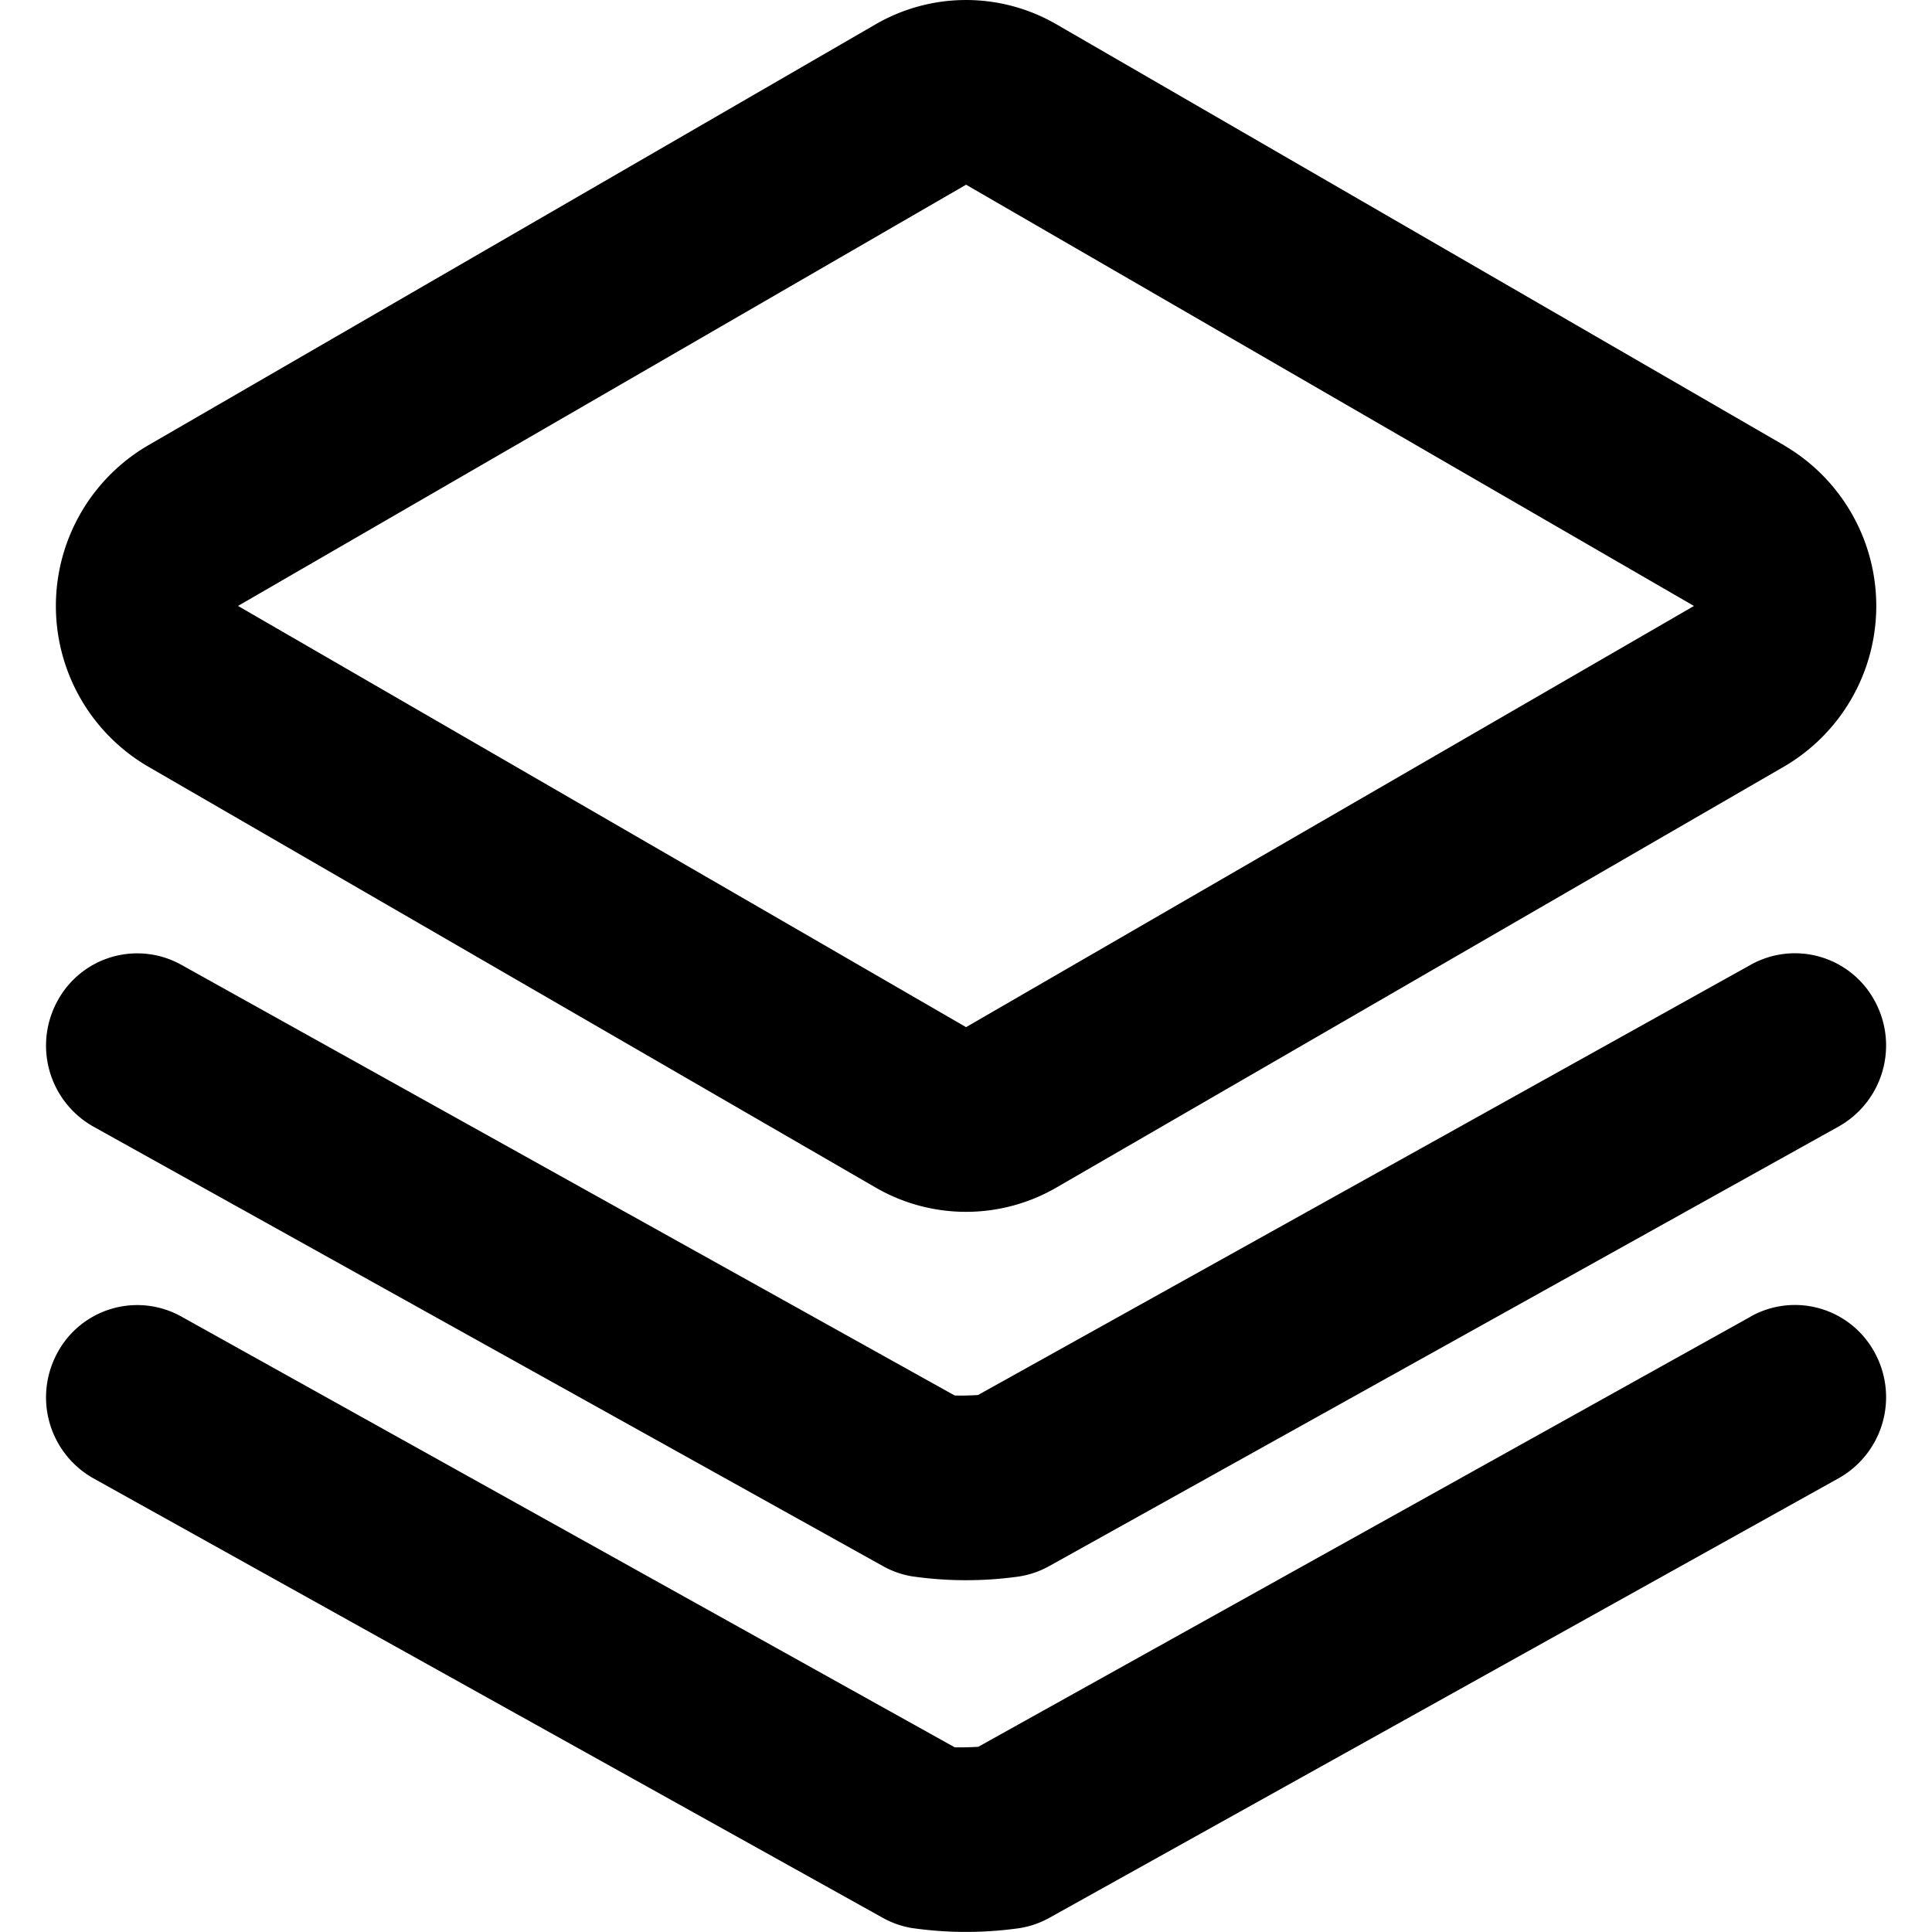 <?xml version="1.0" standalone="no"?><!DOCTYPE svg PUBLIC "-//W3C//DTD SVG 1.1//EN" "http://www.w3.org/Graphics/SVG/1.1/DTD/svg11.dtd"><svg class="icon" width="200px" height="200.00px" viewBox="0 0 1024 1024" version="1.1" xmlns="http://www.w3.org/2000/svg"><path d="M945.807 236.186a98.56 98.56 0 0 1 0 169.984l-385.843 223.232a95.59 95.59 0 0 1-95.898 0l-385.792-223.232a98.56 98.56 0 0 1 0-169.984L464.067 12.902a95.59 95.59 0 0 1 95.898 0l385.843 223.232zM126.198 321.178l385.843 223.232 385.792-223.232-385.792-223.283-385.843 223.232zM518.492 739.328l409.549-228.045a48.026 48.026 0 0 1 65.638 19.302 49.254 49.254 0 0 1-19.098 66.458l-418.458 233.011a47.872 47.872 0 0 1-18.022 5.786 200.397 200.397 0 0 1-55.091-0.41 47.923 47.923 0 0 1-15.053-5.376L49.449 597.094a49.254 49.254 0 0 1-19.046-66.458 48.026 48.026 0 0 1 65.638-19.302l409.958 228.301c3.533 0.102 7.731 0.051 12.493-0.256z m409.549-41.626a48.026 48.026 0 0 1 65.638 19.302 49.254 49.254 0 0 1-19.098 66.458l-418.458 233.062a47.872 47.872 0 0 1-18.022 5.734 200.397 200.397 0 0 1-55.091-0.41 47.923 47.923 0 0 1-15.053-5.325L49.449 783.514a49.254 49.254 0 0 1-19.046-66.458 48.026 48.026 0 0 1 65.638-19.302l409.958 228.352c3.533 0.102 7.731 0 12.493-0.256l409.549-228.096z" /></svg>